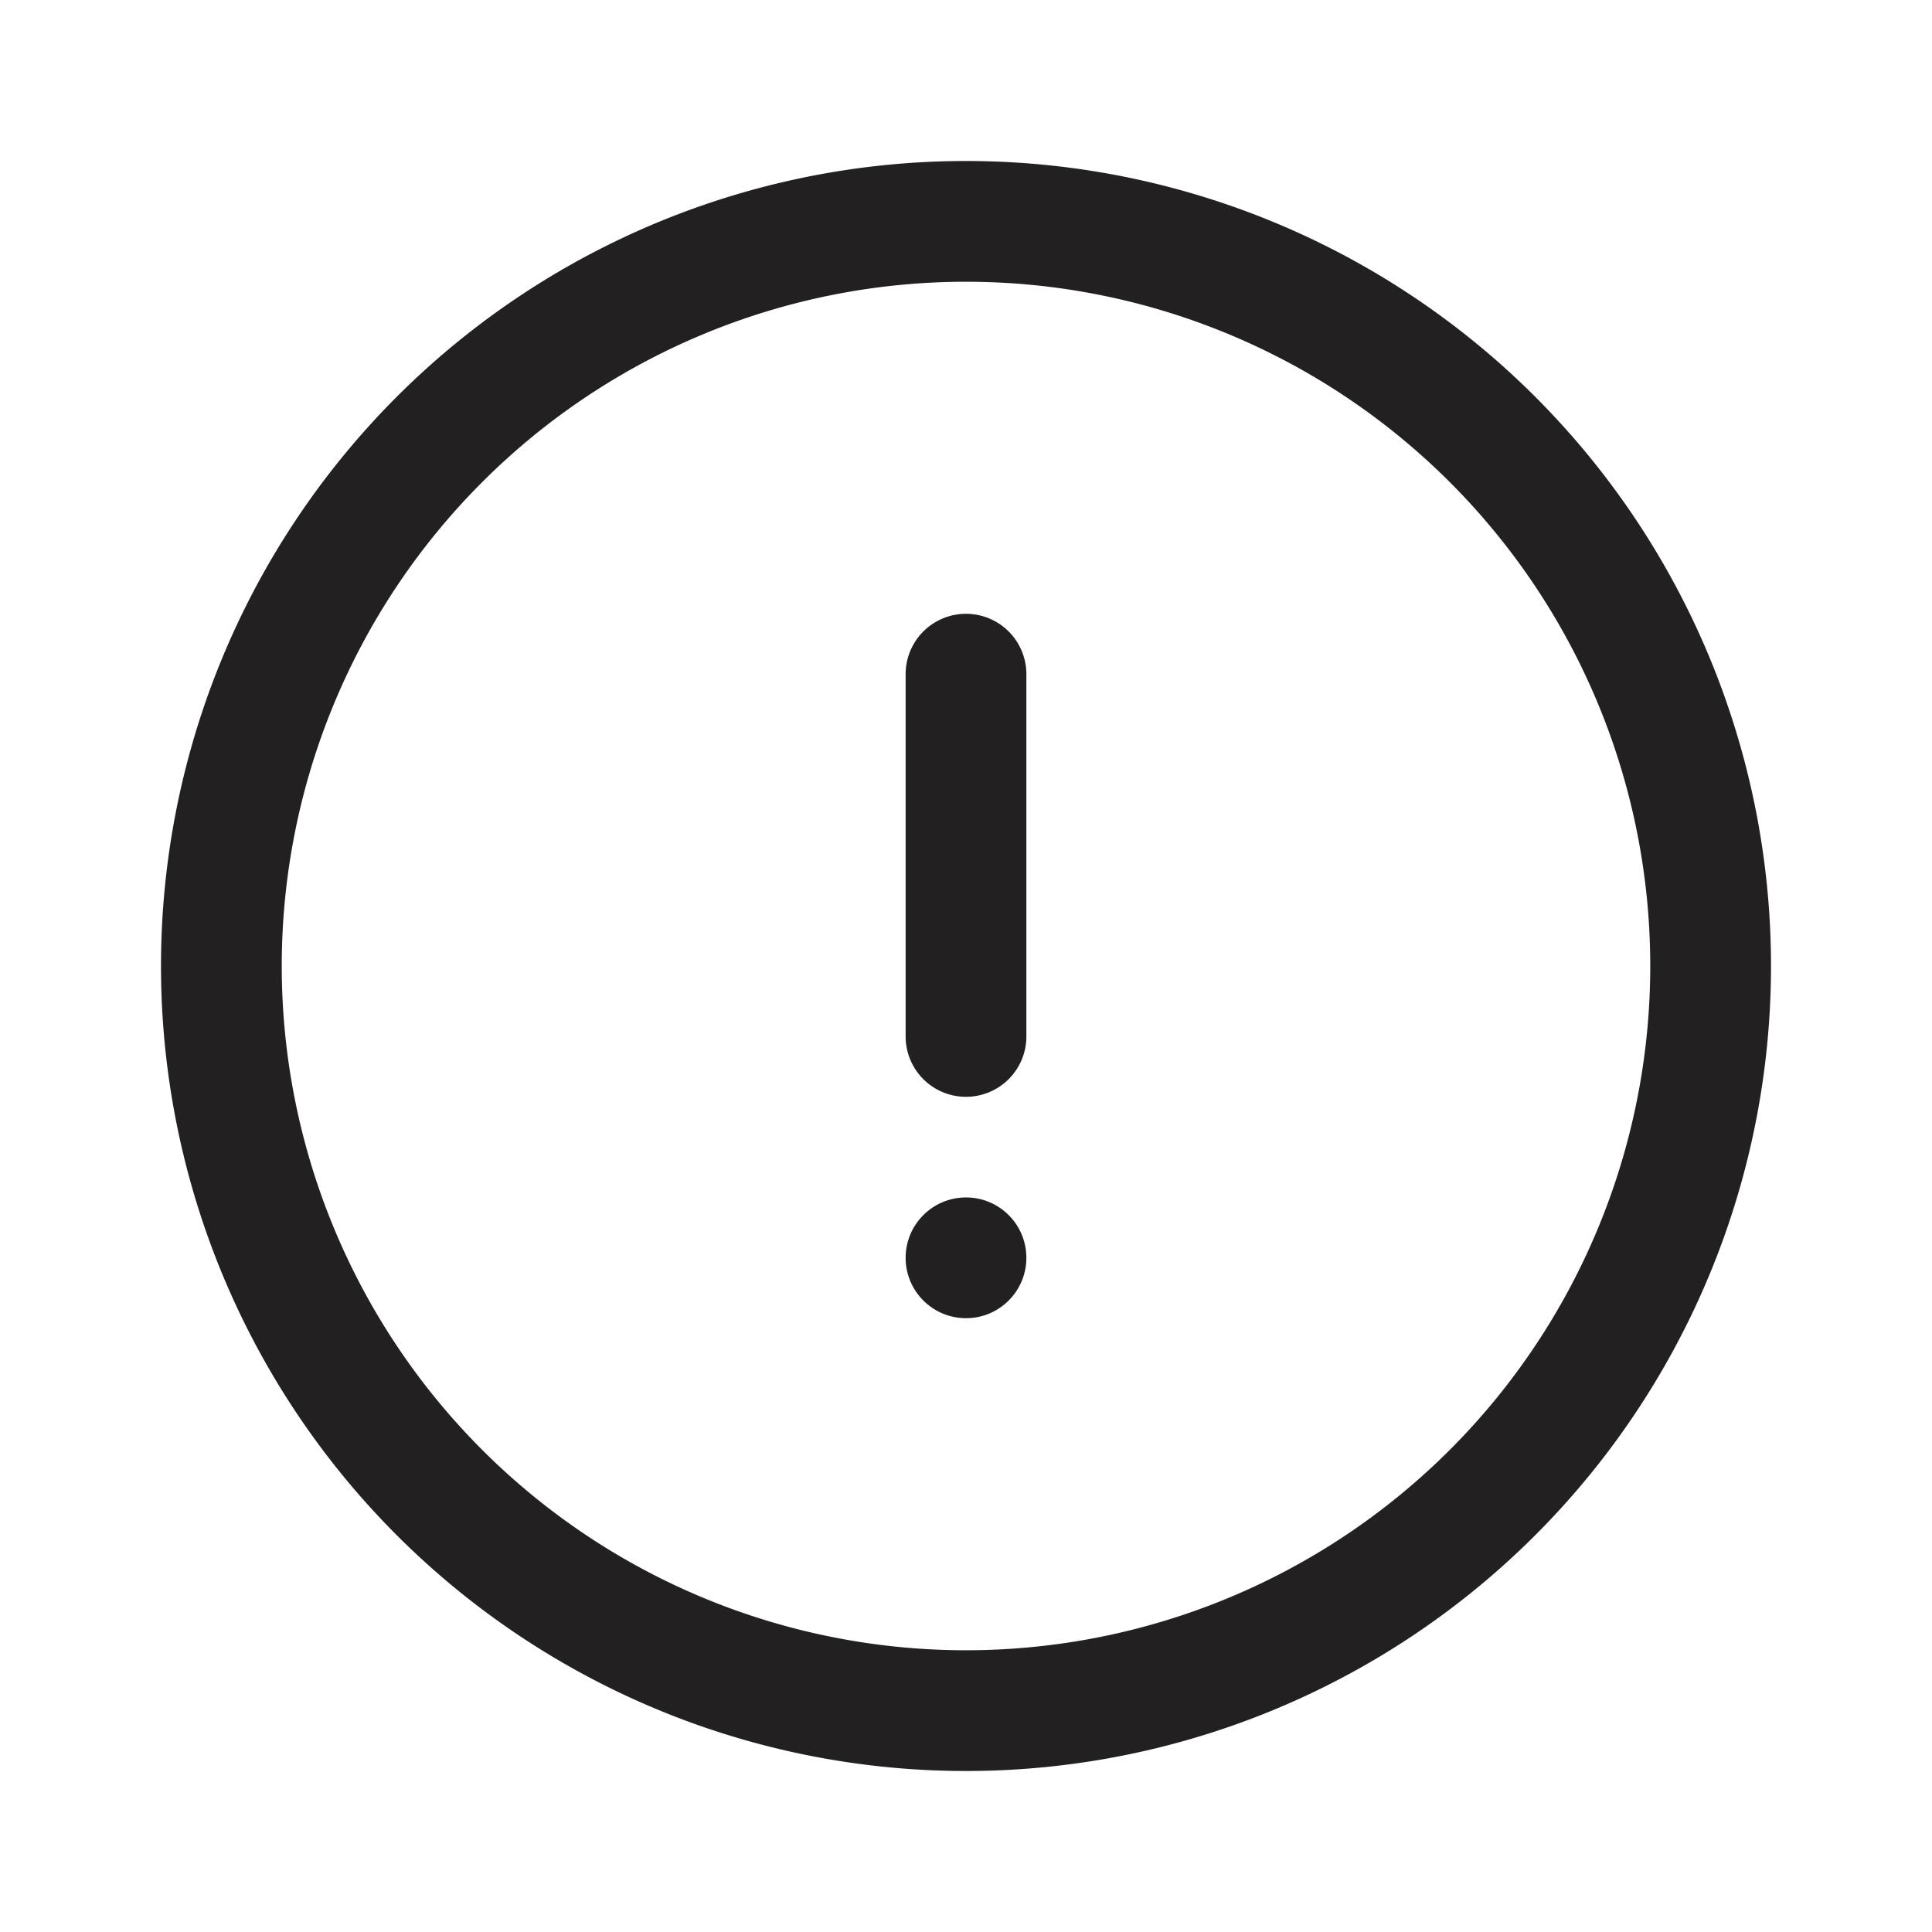 <svg xmlns="http://www.w3.org/2000/svg" fill="#222020" viewBox="0 0 48 48"><path d="M24 27.25a1.5 1.5 0 01-1.5-1.5v-9a1.5 1.5 0 013 0v9a1.5 1.5 0 01-1.5 1.5z"/><circle cx="24" cy="31.25" r="1.5"/><path d="M24 7A17 17 0 117 24 17 17 0 0124 7m0-3a20 20 0 1020 20A20 20 0 0024 4z"/></svg>